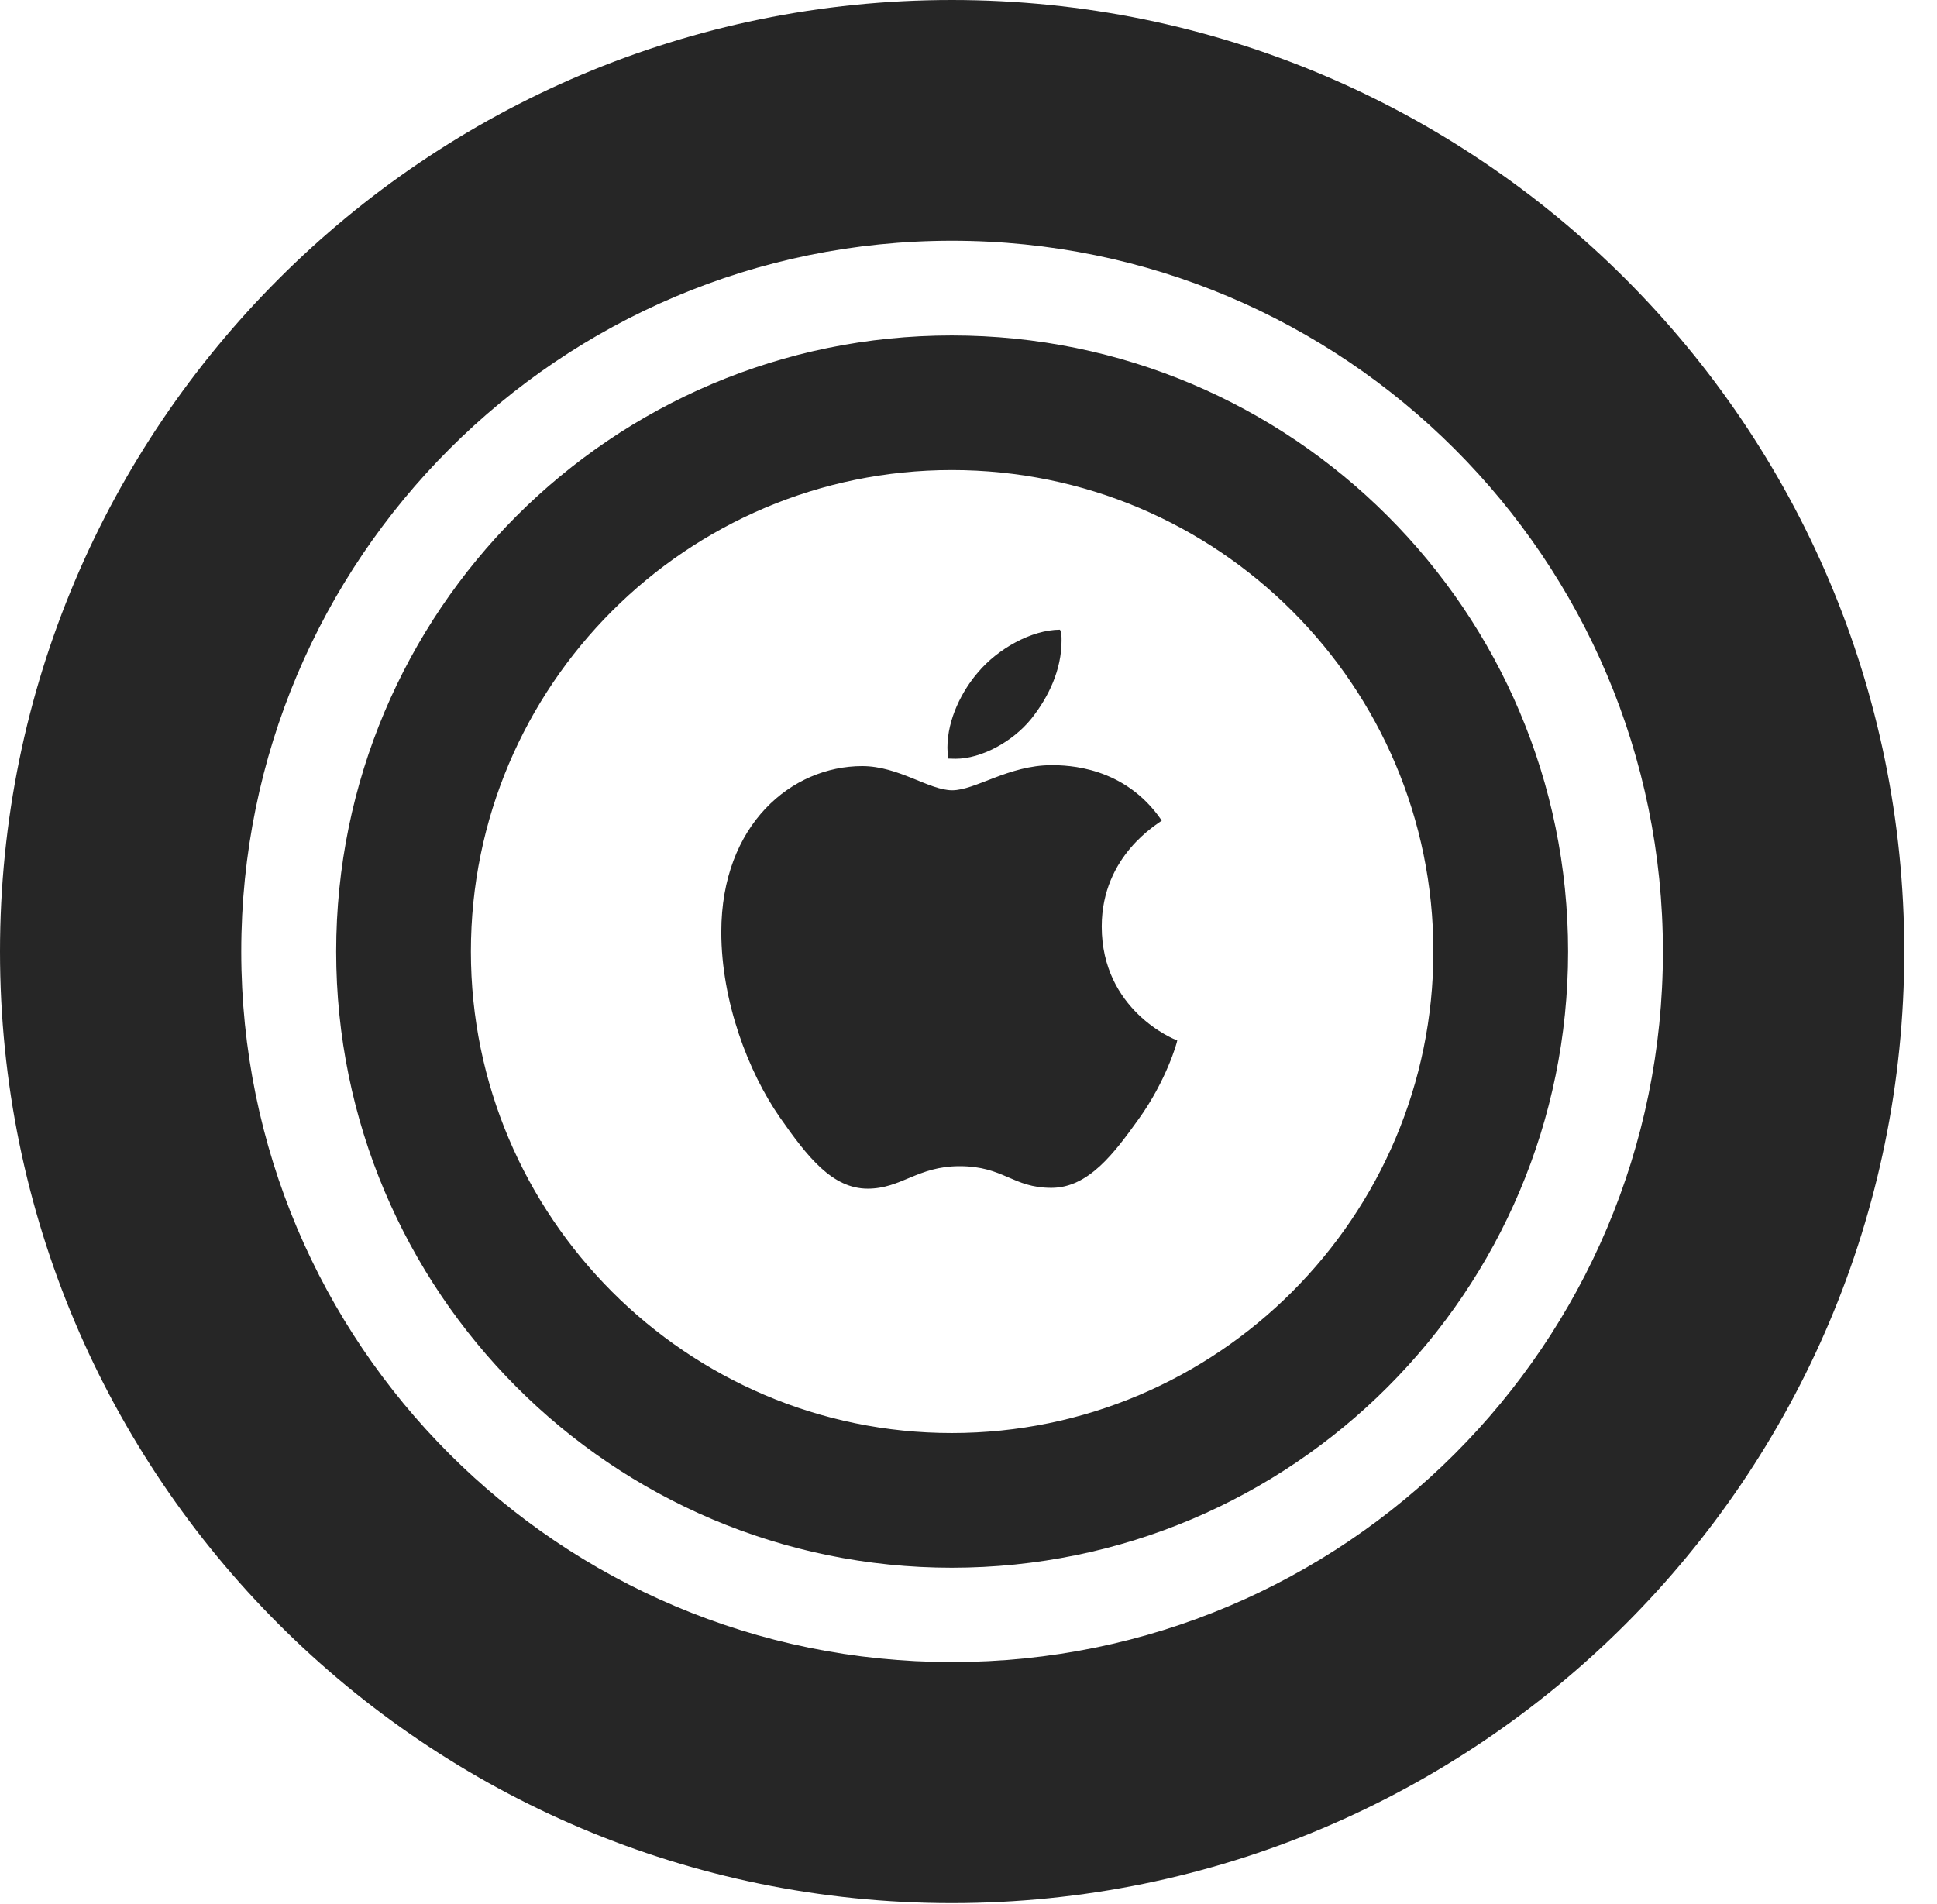 <?xml version="1.0" encoding="UTF-8"?>
<!--Generator: Apple Native CoreSVG 326-->
<!DOCTYPE svg PUBLIC "-//W3C//DTD SVG 1.1//EN" "http://www.w3.org/Graphics/SVG/1.1/DTD/svg11.dtd">
<svg version="1.1" xmlns="http://www.w3.org/2000/svg" xmlns:xlink="http://www.w3.org/1999/xlink"
       viewBox="0 0 21.365 21.006">
       <g>
              <rect height="21.006" opacity="0" width="21.365" x="0" y="0" />
              <path d="M10.498 20.996C16.302 20.996 21.004 16.295 21.004 10.498C21.004 4.702 16.302 0 10.498 0C4.702 0 0 4.702 0 10.498C0 16.295 4.702 20.996 10.498 20.996ZM10.5 18.337C6.171 18.337 2.661 14.827 2.661 10.498C2.661 6.169 6.171 2.656 10.5 2.656C14.83 2.656 18.342 6.169 18.342 10.498C18.342 14.827 14.83 18.337 10.5 18.337ZM10.498 17.296C14.255 17.296 17.296 14.245 17.296 10.498C17.296 6.748 14.255 3.701 10.498 3.701C6.748 3.701 3.708 6.748 3.708 10.498C3.708 14.245 6.748 17.296 10.498 17.296ZM10.498 15.81C7.575 15.81 5.194 13.421 5.194 10.498C5.194 7.565 7.575 5.186 10.498 5.186C13.431 5.186 15.81 7.565 15.81 10.498C15.81 13.421 13.431 15.81 10.498 15.81ZM10.584 12.866C11.073 12.866 11.168 13.105 11.597 13.105C12.008 13.105 12.293 12.717 12.558 12.348C12.863 11.926 12.985 11.498 12.985 11.478C12.948 11.468 12.152 11.142 12.152 10.222C12.152 9.433 12.782 9.085 12.814 9.053C12.405 8.452 11.772 8.442 11.597 8.442C11.127 8.442 10.757 8.719 10.503 8.719C10.248 8.719 9.912 8.452 9.51 8.452C8.735 8.452 7.956 9.094 7.956 10.283C7.956 11.047 8.253 11.826 8.602 12.328C8.908 12.766 9.181 13.114 9.571 13.114C9.941 13.114 10.121 12.866 10.584 12.866ZM11.375 7.93C11.567 7.689 11.709 7.388 11.709 7.069C11.709 7.02 11.709 6.978 11.691 6.947C11.375 6.949 11.005 7.159 10.788 7.417C10.615 7.616 10.45 7.93 10.45 8.249C10.45 8.298 10.46 8.349 10.46 8.369C10.481 8.369 10.503 8.371 10.542 8.371C10.82 8.371 11.168 8.186 11.375 7.93Z"
                     fill="currentColor" fill-opacity="0.85" />
       </g>
</svg>